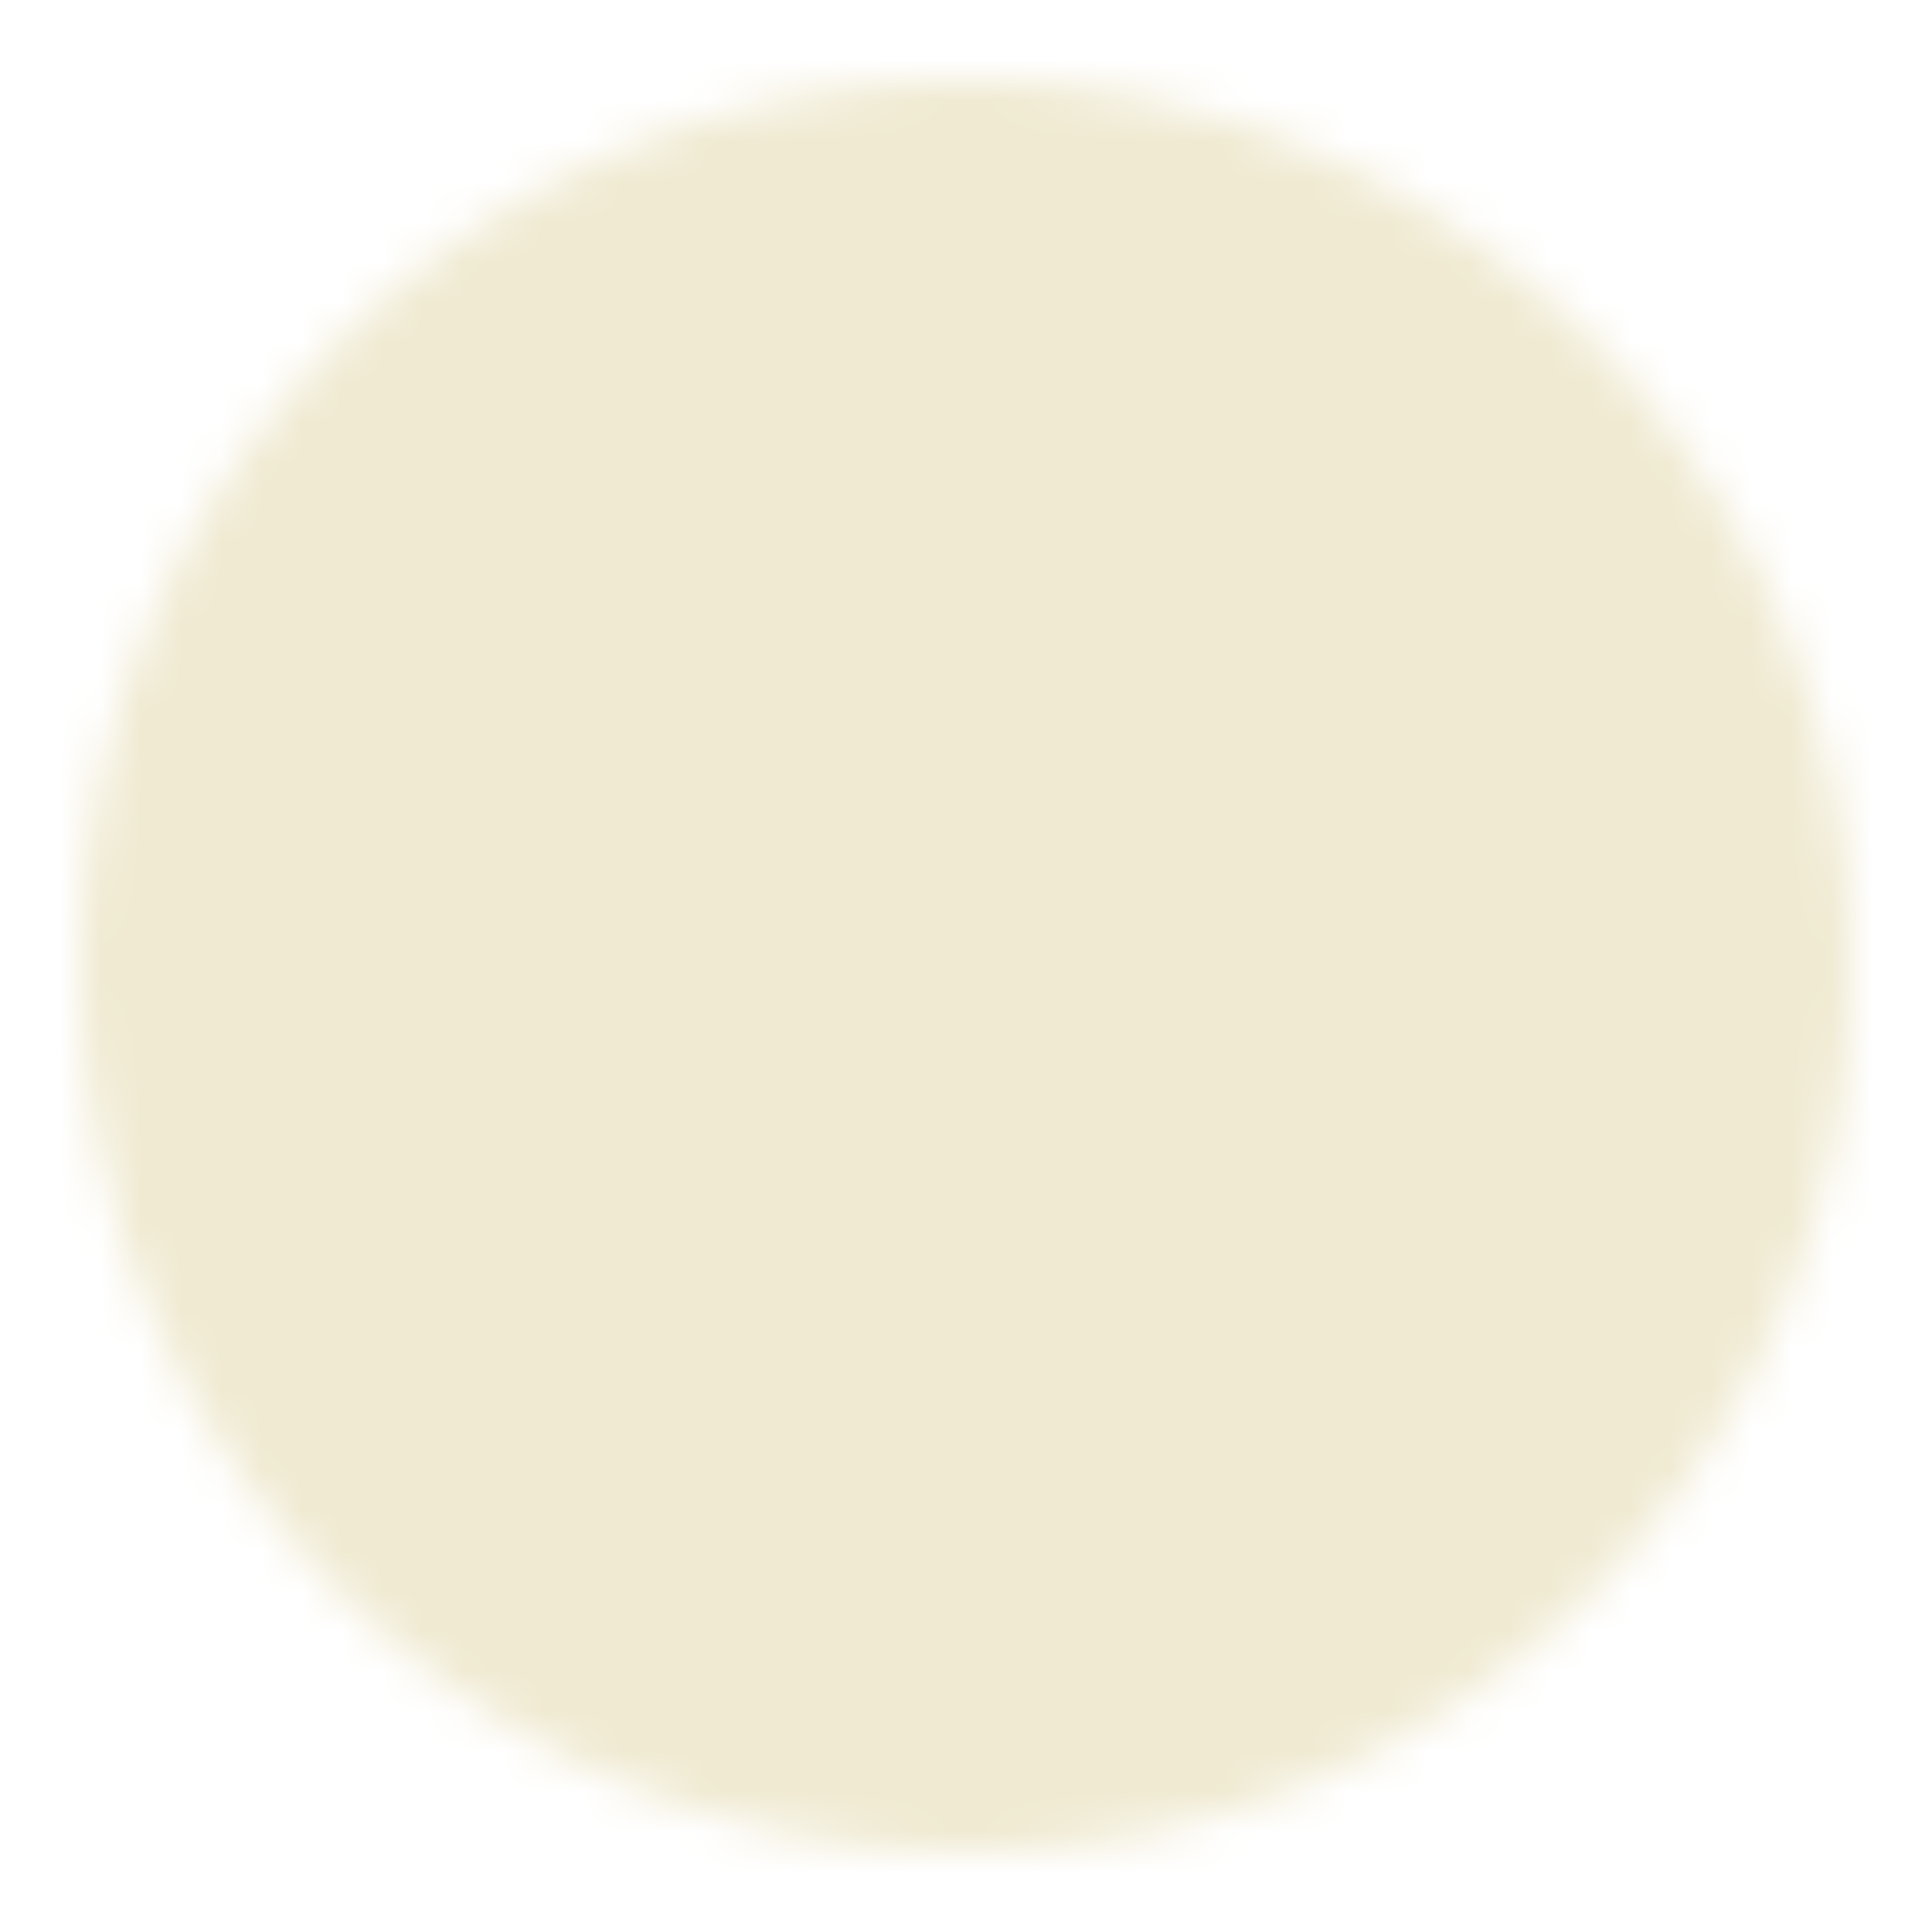 <svg xmlns="http://www.w3.org/2000/svg" width="128" height="128" viewBox="0 0 48 48"><defs><mask id="IconifyId1930837326c1acad31"><g fill="none" stroke-linejoin="round" stroke-width="4"><path fill="#fff" stroke="#fff" d="M24 44c11.046 0 20-8.954 20-20S35.046 4 24 4S4 12.954 4 24s8.954 20 20 20Z"/><path stroke="#000" stroke-linecap="round" d="m27 33l-9-9l9-9"/></g></mask></defs><path fill="#f0ead2" d="M0 0h48v48H0z" mask="url(#IconifyId1930837326c1acad31)"/></svg>